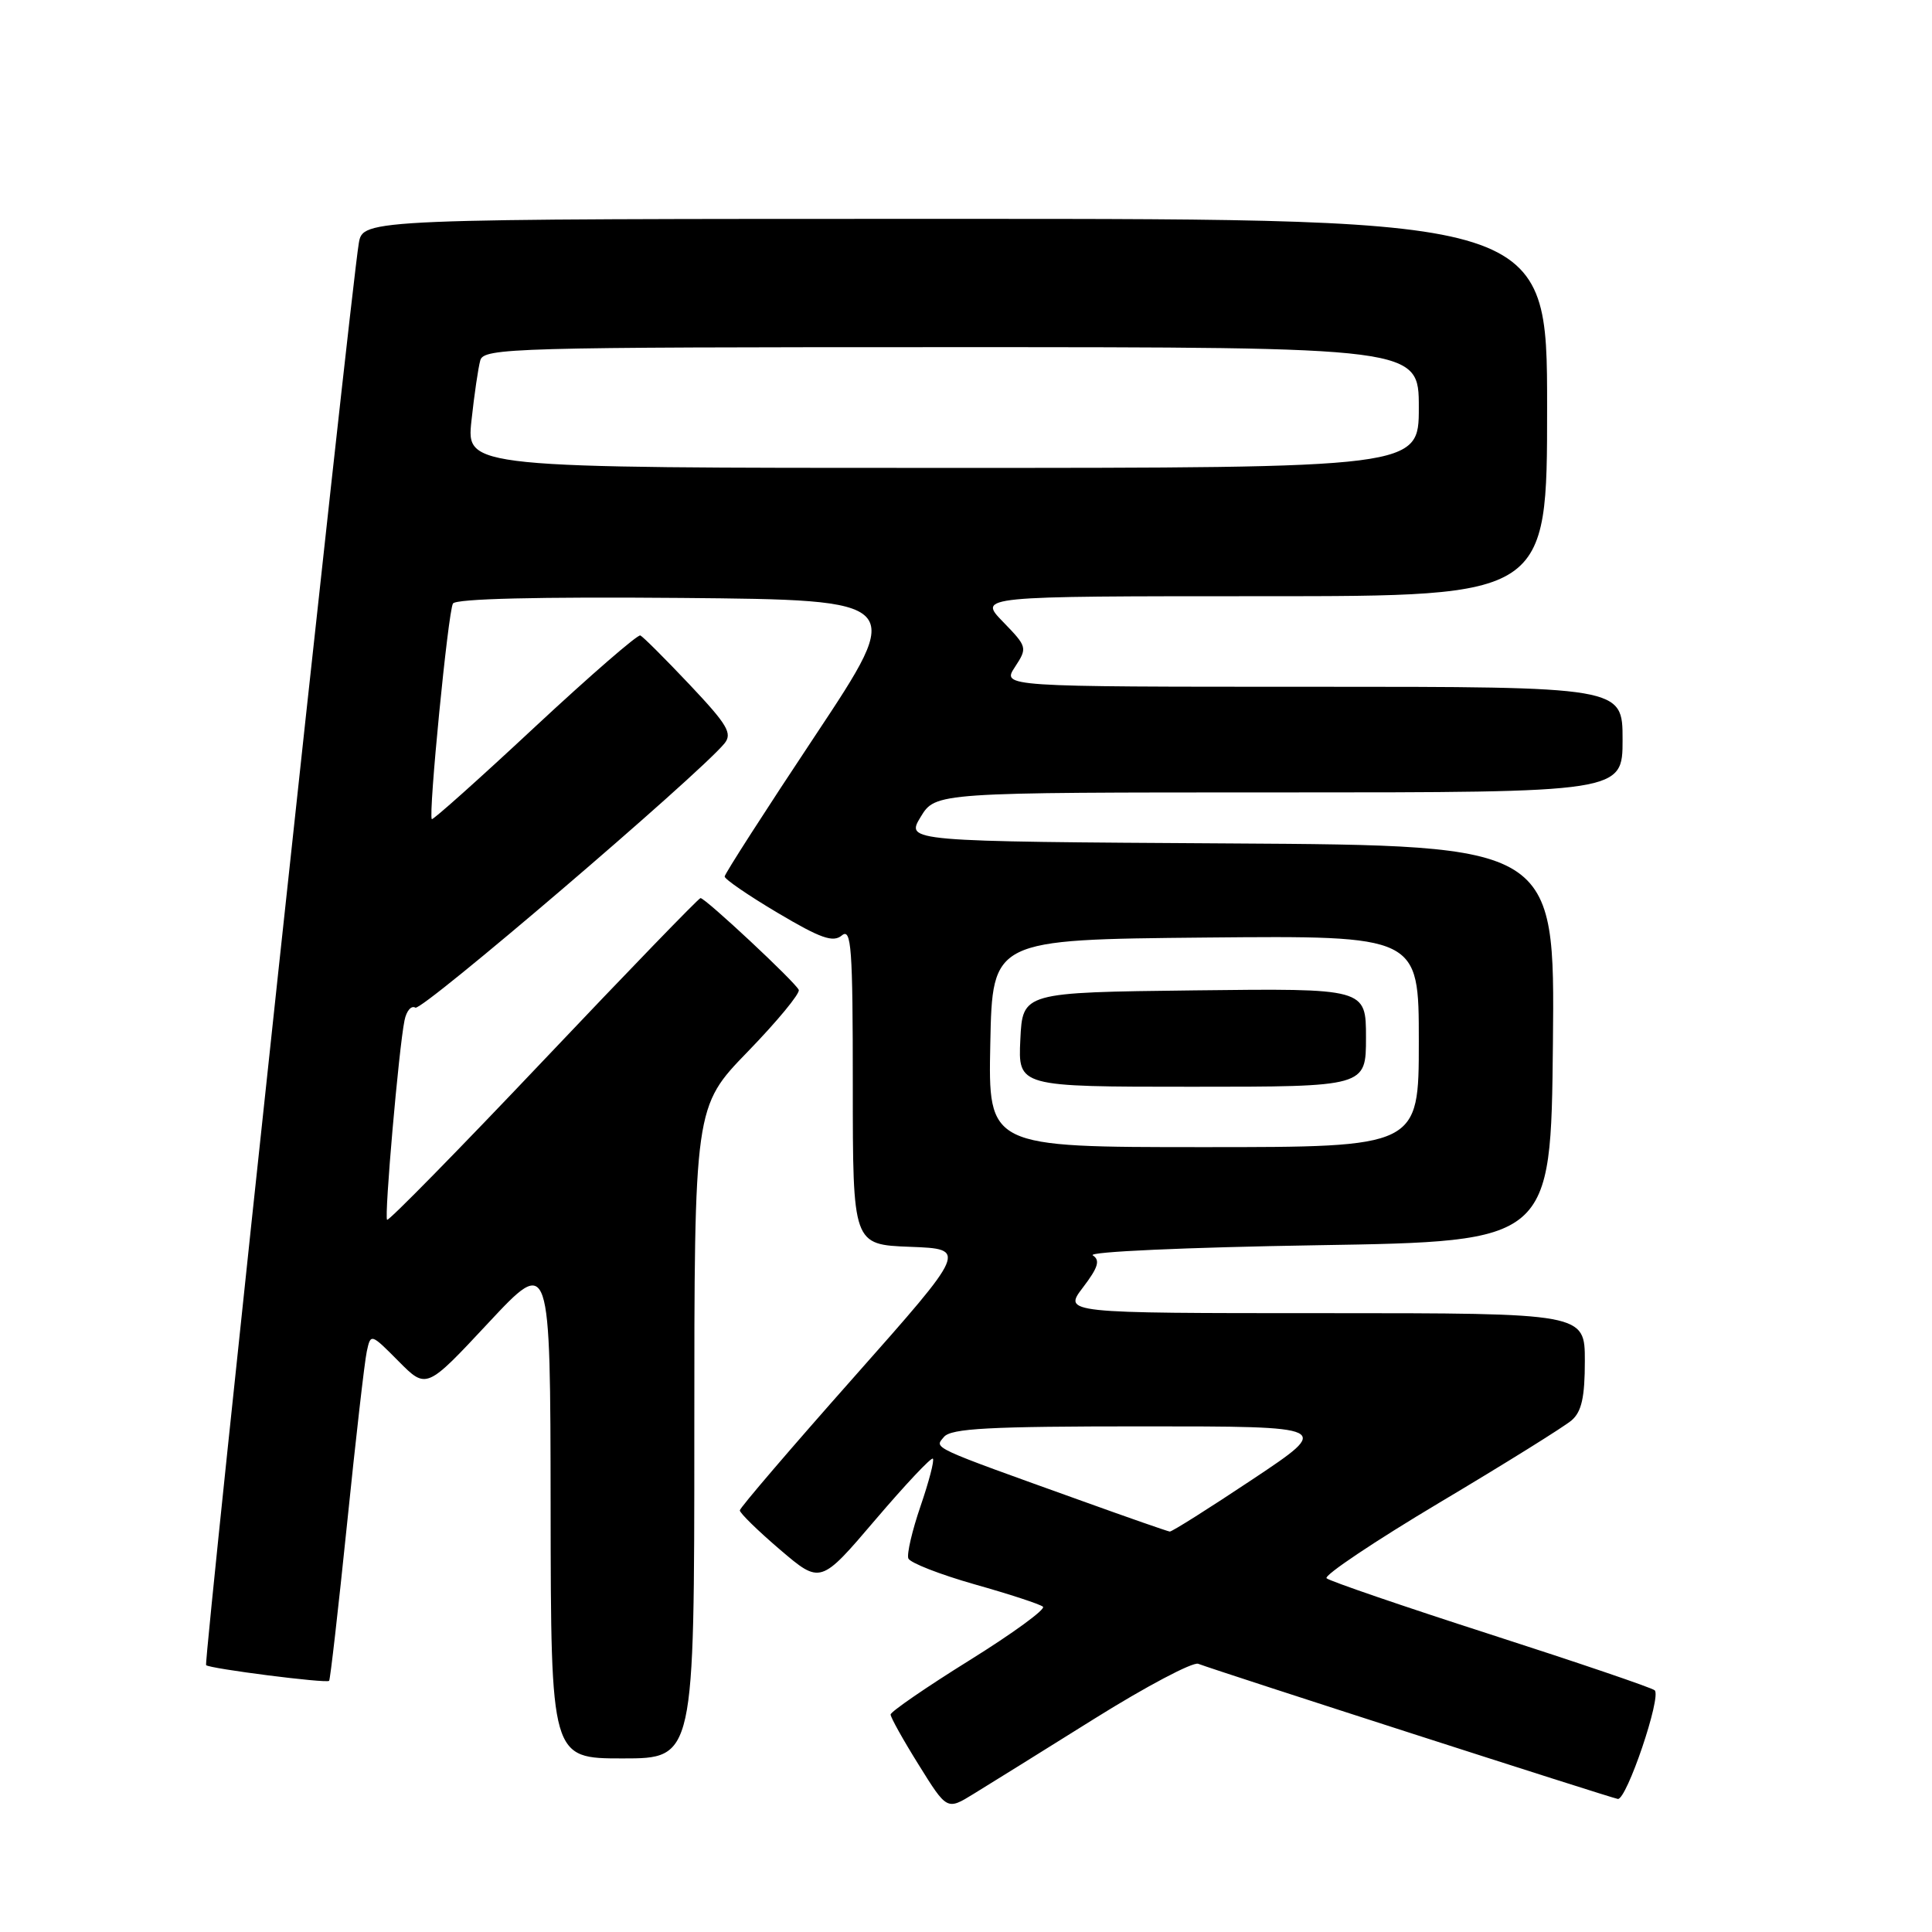 <?xml version="1.0" encoding="UTF-8" standalone="no"?>
<!DOCTYPE svg PUBLIC "-//W3C//DTD SVG 1.1//EN" "http://www.w3.org/Graphics/SVG/1.1/DTD/svg11.dtd" >
<svg xmlns="http://www.w3.org/2000/svg" xmlns:xlink="http://www.w3.org/1999/xlink" version="1.1" viewBox="0 0 256 256">
 <g >
 <path fill="currentColor"
d=" M 144.98 227.76 C 151.84 223.47 158.05 220.19 158.77 220.46 C 161.21 221.40 213.49 238.24 214.37 238.37 C 215.53 238.54 220.20 224.77 219.25 223.97 C 218.84 223.62 209.05 220.29 197.50 216.57 C 185.95 212.85 176.18 209.50 175.78 209.13 C 175.38 208.76 182.13 204.24 190.78 199.08 C 199.43 193.93 207.29 189.03 208.25 188.20 C 209.57 187.06 210.00 185.15 210.00 180.35 C 210.00 174.00 210.00 174.00 175.45 174.00 C 140.90 174.00 140.90 174.00 143.50 170.59 C 145.51 167.95 145.81 166.99 144.80 166.34 C 144.07 165.87 157.20 165.28 174.50 165.00 C 205.50 164.50 205.50 164.50 205.77 138.26 C 206.03 112.02 206.03 112.02 163.03 111.76 C 120.02 111.50 120.02 111.50 121.99 108.25 C 123.97 105.00 123.97 105.00 169.49 105.00 C 215.00 105.00 215.00 105.00 215.00 98.00 C 215.00 91.00 215.00 91.00 173.88 91.00 C 132.77 91.00 132.77 91.00 134.48 88.39 C 136.15 85.83 136.13 85.72 132.90 82.39 C 129.61 79.00 129.61 79.00 167.30 79.00 C 205.00 79.00 205.00 79.00 205.00 54.00 C 205.00 29.00 205.00 29.00 126.55 29.00 C 48.09 29.00 48.09 29.00 47.54 32.25 C 46.46 38.58 26.95 220.28 27.31 220.64 C 27.78 221.11 43.25 223.08 43.61 222.72 C 43.76 222.57 44.82 213.24 45.98 201.98 C 47.13 190.71 48.31 180.41 48.60 179.08 C 49.12 176.67 49.14 176.67 52.81 180.37 C 56.50 184.09 56.50 184.09 64.71 175.29 C 72.92 166.50 72.92 166.50 72.96 199.75 C 73.00 233.00 73.00 233.00 82.50 233.00 C 92.00 233.00 92.00 233.00 92.00 189.83 C 92.00 146.65 92.00 146.65 99.09 139.34 C 102.99 135.32 106.02 131.64 105.84 131.17 C 105.46 130.20 93.47 119.00 92.82 119.00 C 92.59 119.00 83.23 128.67 72.03 140.49 C 60.82 152.32 51.49 161.83 51.29 161.63 C 50.90 161.23 52.84 138.92 53.60 135.21 C 53.85 133.95 54.50 133.19 55.04 133.52 C 55.88 134.05 92.42 102.81 95.98 98.53 C 97.08 97.19 96.42 96.06 91.39 90.73 C 88.15 87.30 85.21 84.37 84.85 84.20 C 84.50 84.04 78.20 89.51 70.85 96.35 C 63.51 103.20 57.37 108.68 57.22 108.54 C 56.73 108.07 59.38 81.00 60.02 79.97 C 60.41 79.33 71.37 79.07 90.29 79.23 C 119.95 79.50 119.95 79.50 108.00 97.50 C 101.42 107.40 96.03 115.79 96.02 116.14 C 96.01 116.49 99.17 118.66 103.05 120.96 C 108.74 124.34 110.39 124.92 111.55 123.95 C 112.81 122.91 113.00 125.56 113.00 143.84 C 113.00 164.92 113.00 164.92 120.60 165.21 C 128.19 165.50 128.19 165.50 113.13 182.50 C 104.84 191.85 98.05 199.78 98.03 200.13 C 98.01 200.47 100.41 202.82 103.36 205.34 C 108.72 209.91 108.72 209.91 115.97 201.40 C 119.96 196.72 123.40 193.06 123.61 193.28 C 123.83 193.50 123.09 196.32 121.98 199.56 C 120.87 202.79 120.14 205.92 120.36 206.50 C 120.59 207.08 124.53 208.62 129.13 209.93 C 133.74 211.23 137.81 212.56 138.20 212.90 C 138.58 213.23 134.20 216.43 128.46 220.00 C 122.72 223.57 118.02 226.81 118.01 227.18 C 118.00 227.55 119.68 230.56 121.74 233.86 C 125.48 239.87 125.48 239.87 128.99 237.71 C 130.92 236.53 138.12 232.05 144.98 227.76 Z  M 143.50 198.93 C 123.00 191.57 123.80 191.94 125.08 190.40 C 126.02 189.27 131.04 189.00 151.37 189.00 C 176.50 189.00 176.50 189.00 166.00 196.00 C 160.22 199.85 155.28 202.97 155.00 202.94 C 154.72 202.91 149.55 201.11 143.50 198.93 Z  M 131.22 138.25 C 131.50 124.50 131.50 124.50 159.75 124.23 C 188.00 123.97 188.00 123.97 188.00 137.98 C 188.00 152.00 188.00 152.00 159.47 152.00 C 130.94 152.00 130.94 152.00 131.22 138.25 Z  M 181.00 137.48 C 181.00 130.96 181.00 130.96 158.25 131.23 C 135.50 131.50 135.50 131.50 135.20 137.75 C 134.90 144.00 134.90 144.00 157.95 144.00 C 181.00 144.00 181.00 144.00 181.00 137.48 Z  M 62.47 55.75 C 62.84 52.31 63.37 48.71 63.64 47.75 C 64.10 46.11 67.94 46.00 126.07 46.00 C 188.00 46.00 188.00 46.00 188.00 54.00 C 188.00 62.00 188.00 62.00 124.90 62.00 C 61.80 62.00 61.80 62.00 62.47 55.75 Z "/>
</g>
</svg>